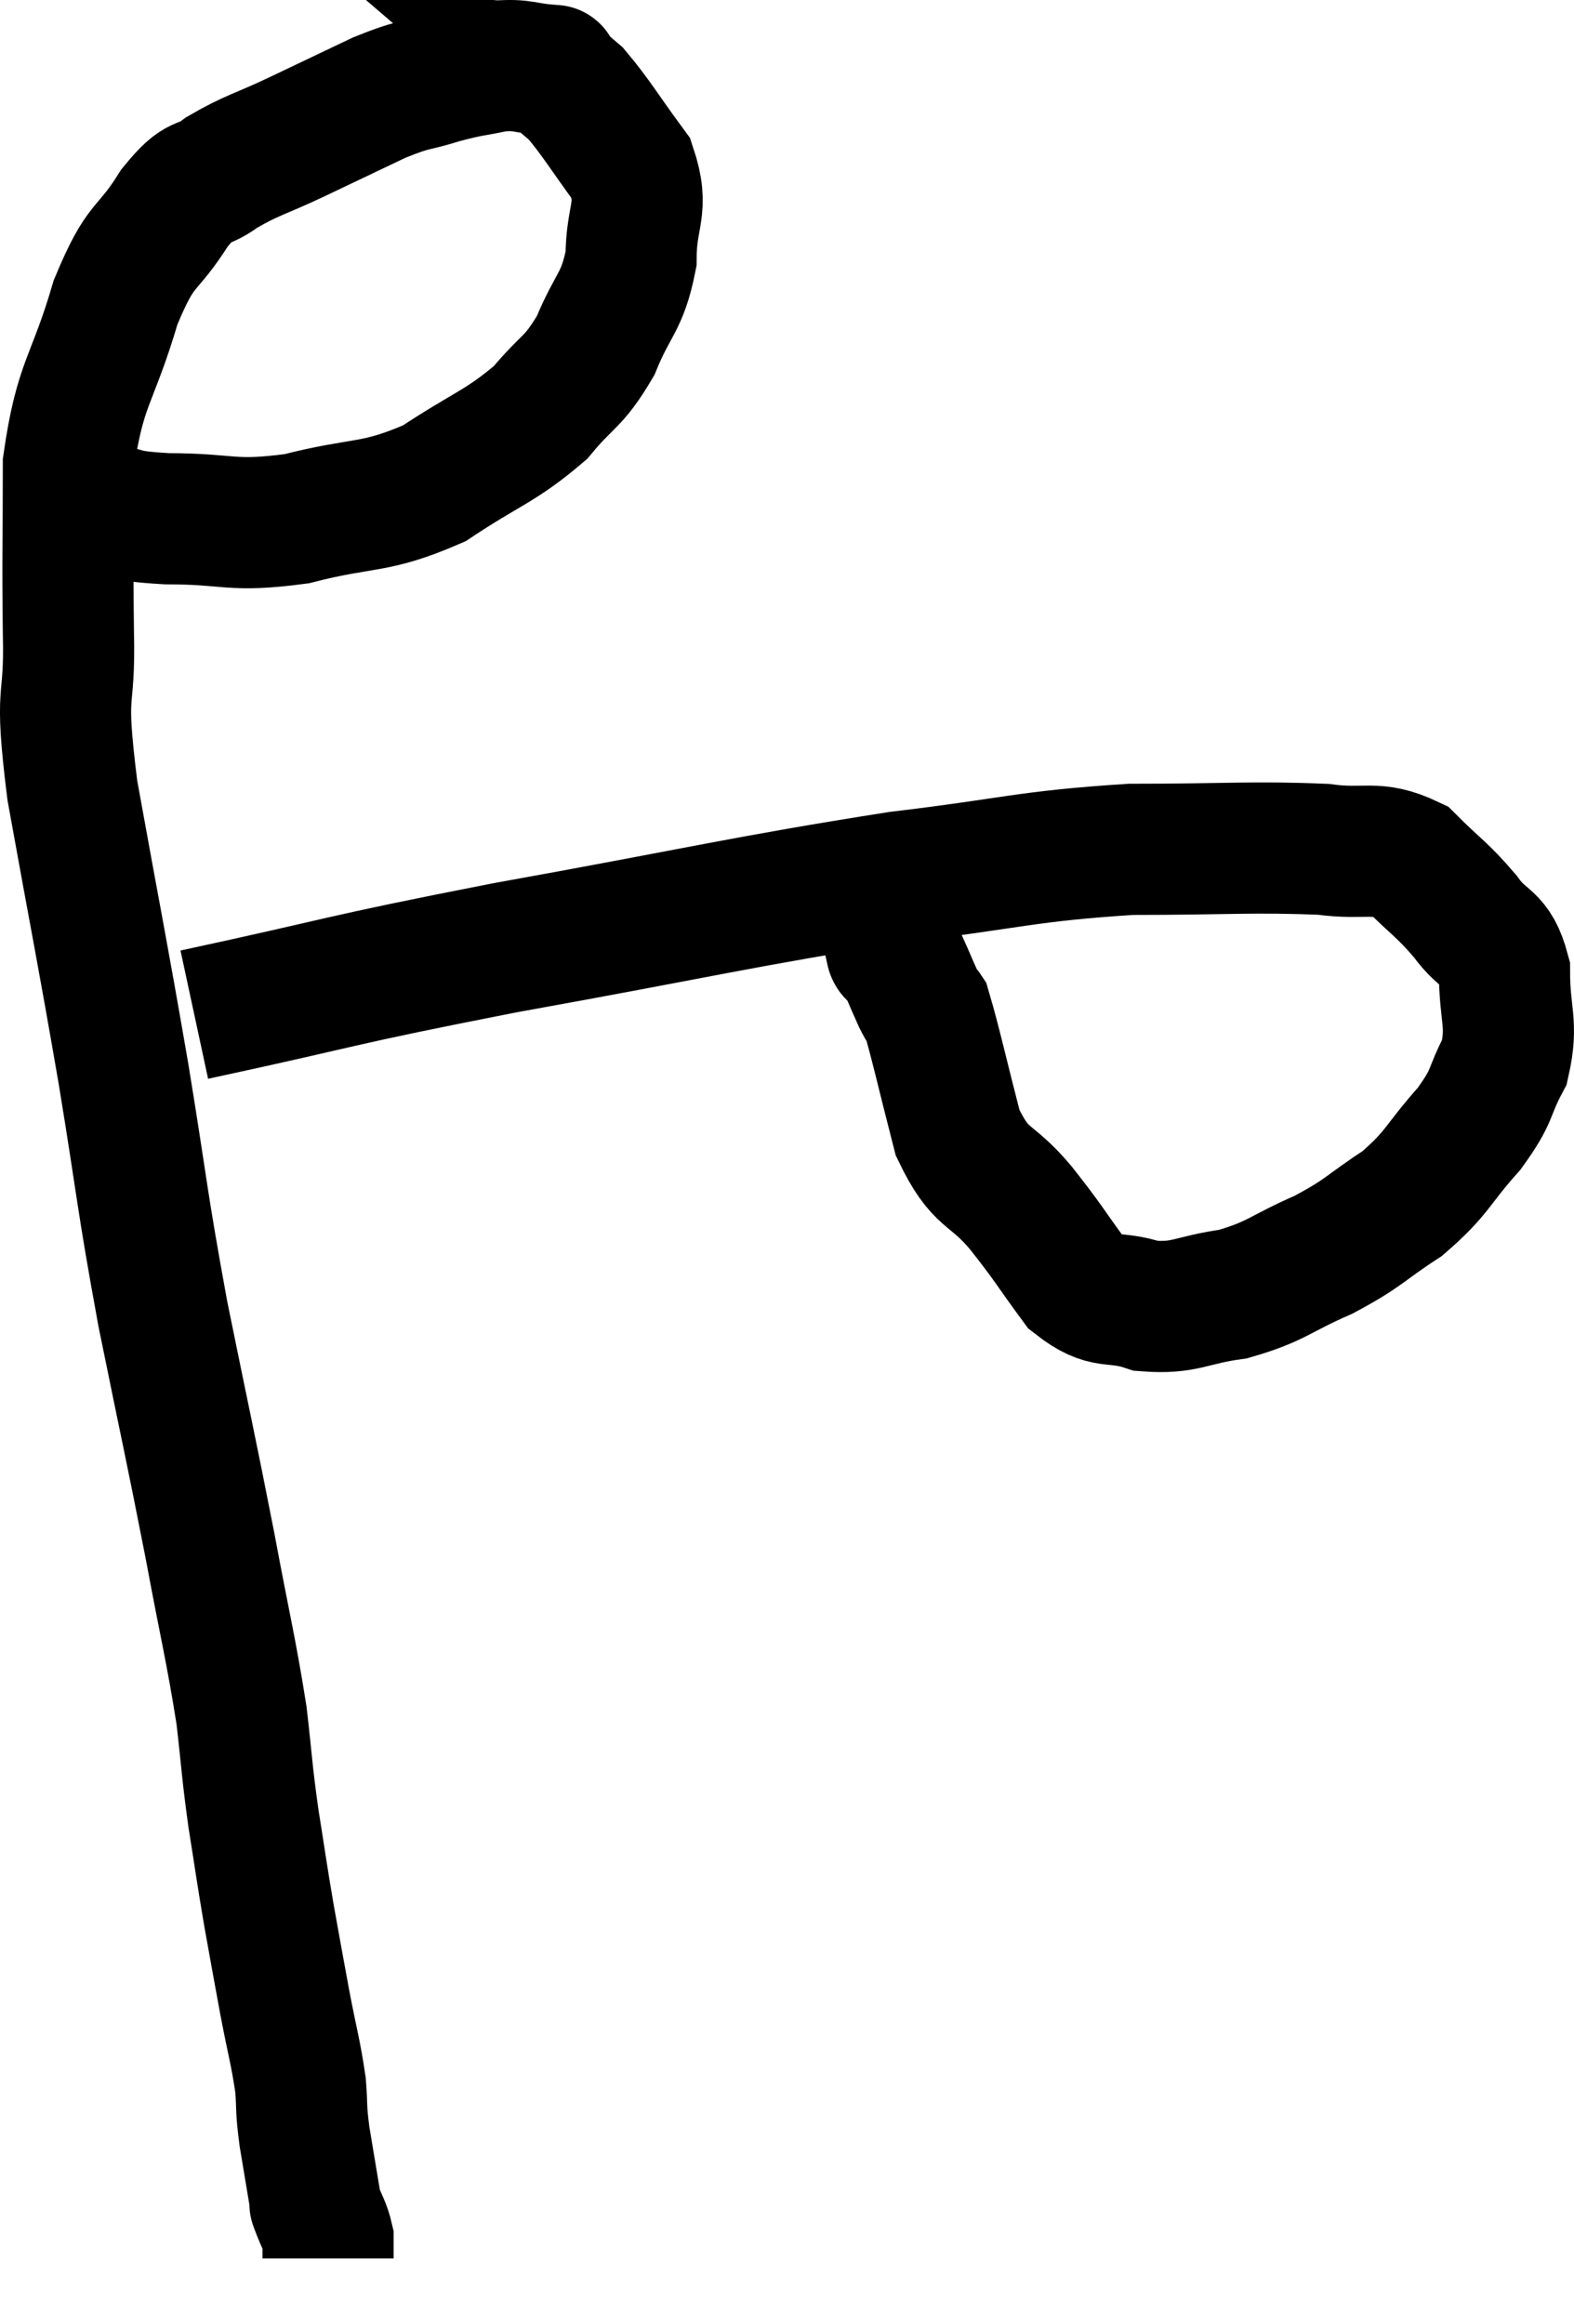 <svg xmlns="http://www.w3.org/2000/svg" viewBox="8.677 7.032 24.003 35.428" width="24.003" height="35.428"><path d="M 10.14 14.76 C 10.68 14.85, 10.455 14.895, 11.22 14.94 C 12.21 14.94, 12.18 15.075, 13.2 14.94 C 14.25 14.67, 14.37 14.805, 15.3 14.4 C 16.11 13.86, 16.305 13.845, 16.92 13.32 C 17.34 12.81, 17.415 12.885, 17.76 12.3 C 18.03 11.64, 18.165 11.655, 18.3 10.98 C 18.3 10.29, 18.51 10.23, 18.3 9.6 C 17.88 9.03, 17.775 8.835, 17.46 8.46 C 17.25 8.28, 17.145 8.19, 17.04 8.1 C 17.04 8.1, 17.235 8.115, 17.04 8.1 C 16.65 8.07, 16.665 8.01, 16.26 8.04 C 15.84 8.13, 15.87 8.1, 15.42 8.22 C 14.94 8.37, 15.015 8.295, 14.46 8.52 C 13.83 8.82, 13.8 8.835, 13.2 9.12 C 12.63 9.39, 12.525 9.39, 12.06 9.66 C 11.7 9.93, 11.745 9.705, 11.34 10.2 C 10.89 10.92, 10.845 10.665, 10.44 11.64 C 10.08 12.87, 9.9 12.84, 9.72 14.1 C 9.72 15.39, 9.705 15.435, 9.72 16.68 C 9.75 17.88, 9.57 17.4, 9.78 19.08 C 10.17 21.24, 10.215 21.405, 10.56 23.4 C 10.86 25.23, 10.83 25.26, 11.16 27.06 C 11.52 28.83, 11.58 29.07, 11.88 30.6 C 12.12 31.89, 12.195 32.145, 12.36 33.18 C 12.45 33.96, 12.435 33.975, 12.54 34.74 C 12.66 35.49, 12.66 35.535, 12.78 36.24 C 12.9 36.9, 12.9 36.915, 13.02 37.56 C 13.14 38.19, 13.185 38.31, 13.26 38.82 C 13.29 39.21, 13.26 39.135, 13.32 39.6 C 13.41 40.14, 13.455 40.41, 13.5 40.68 C 13.5 40.68, 13.455 40.56, 13.5 40.68 C 13.59 40.92, 13.635 40.965, 13.68 41.16 C 13.68 41.31, 13.68 41.385, 13.68 41.46 L 13.68 41.46" fill="none" stroke="black" stroke-width="2"></path><path d="M 11.64 22.5 C 14.01 21.99, 13.695 22.005, 16.38 21.48 C 19.38 20.94, 19.995 20.775, 22.38 20.4 C 24.15 20.19, 24.3 20.085, 25.92 19.98 C 27.39 19.98, 27.795 19.935, 28.86 19.98 C 29.52 20.07, 29.64 19.905, 30.18 20.16 C 30.6 20.58, 30.66 20.58, 31.02 21 C 31.32 21.42, 31.47 21.285, 31.62 21.84 C 31.62 22.53, 31.755 22.62, 31.62 23.22 C 31.35 23.73, 31.47 23.7, 31.08 24.24 C 30.57 24.81, 30.615 24.9, 30.06 25.38 C 29.46 25.77, 29.505 25.815, 28.86 26.16 C 28.17 26.46, 28.155 26.565, 27.48 26.76 C 26.82 26.85, 26.76 26.985, 26.16 26.94 C 25.62 26.76, 25.56 26.955, 25.08 26.58 C 24.66 26.01, 24.69 26.01, 24.24 25.44 C 23.76 24.87, 23.64 25.05, 23.28 24.3 C 23.04 23.37, 22.95 22.95, 22.8 22.44 C 22.74 22.35, 22.785 22.47, 22.68 22.26 C 22.53 21.93, 22.485 21.795, 22.38 21.6 C 22.32 21.54, 22.29 21.63, 22.26 21.48 C 22.26 21.24, 22.26 21.165, 22.26 21 C 22.26 20.91, 22.26 20.865, 22.26 20.82 C 22.26 20.82, 22.26 20.82, 22.26 20.82 C 22.26 20.82, 22.26 20.82, 22.26 20.82 L 22.26 20.82" fill="none" stroke="black" stroke-width="2"></path></svg>
